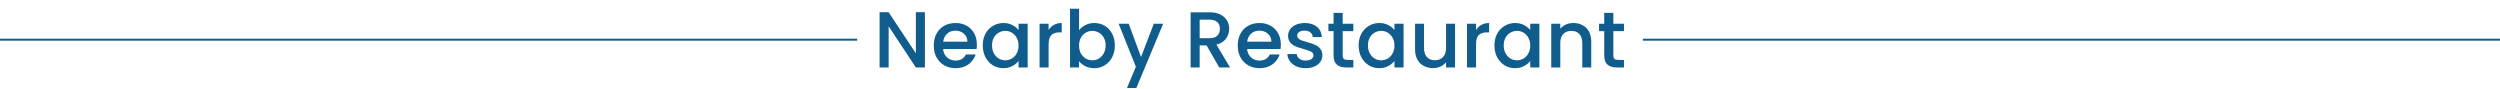 <svg width="1260" height="45" viewBox="0 0 1260 45" fill="none" xmlns="http://www.w3.org/2000/svg">
<rect y="19.5" width="432" height="1" fill="#105C8D"/>
<path d="M466.153 34H461.593L447.873 13.24V34H443.313V6.16H447.873L461.593 26.88V6.16H466.153V34ZM492.341 22.44C492.341 23.267 492.287 24.013 492.181 24.68H475.341C475.474 26.44 476.127 27.853 477.301 28.92C478.474 29.987 479.914 30.52 481.621 30.52C484.074 30.52 485.807 29.493 486.821 27.44H491.741C491.074 29.467 489.861 31.133 488.101 32.44C486.367 33.72 484.207 34.36 481.621 34.36C479.514 34.36 477.621 33.893 475.941 32.96C474.287 32 472.981 30.667 472.021 28.96C471.087 27.227 470.621 25.227 470.621 22.96C470.621 20.693 471.074 18.707 471.981 17C472.914 15.267 474.207 13.933 475.861 13C477.541 12.067 479.461 11.6 481.621 11.6C483.701 11.6 485.554 12.053 487.181 12.96C488.807 13.867 490.074 15.147 490.981 16.8C491.887 18.427 492.341 20.307 492.341 22.44ZM487.581 21C487.554 19.32 486.954 17.973 485.781 16.96C484.607 15.947 483.154 15.44 481.421 15.44C479.847 15.44 478.501 15.947 477.381 16.96C476.261 17.947 475.594 19.293 475.381 21H487.581ZM495.308 22.88C495.308 20.667 495.761 18.707 496.668 17C497.601 15.293 498.855 13.973 500.428 13.04C502.028 12.08 503.788 11.6 505.708 11.6C507.441 11.6 508.948 11.947 510.228 12.64C511.535 13.307 512.575 14.147 513.348 15.16V11.96H517.948V34H513.348V30.72C512.575 31.76 511.521 32.627 510.188 33.32C508.855 34.013 507.335 34.36 505.628 34.36C503.735 34.36 502.001 33.88 500.428 32.92C498.855 31.933 497.601 30.573 496.668 28.84C495.761 27.08 495.308 25.093 495.308 22.88ZM513.348 22.96C513.348 21.44 513.028 20.12 512.388 19C511.775 17.88 510.961 17.027 509.948 16.44C508.935 15.853 507.841 15.56 506.668 15.56C505.495 15.56 504.401 15.853 503.388 16.44C502.375 17 501.548 17.84 500.908 18.96C500.295 20.053 499.988 21.36 499.988 22.88C499.988 24.4 500.295 25.733 500.908 26.88C501.548 28.027 502.375 28.907 503.388 29.52C504.428 30.107 505.521 30.4 506.668 30.4C507.841 30.4 508.935 30.107 509.948 29.52C510.961 28.933 511.775 28.08 512.388 26.96C513.028 25.813 513.348 24.48 513.348 22.96ZM528.498 15.16C529.164 14.04 530.044 13.173 531.138 12.56C532.258 11.92 533.578 11.6 535.098 11.6V16.32H533.938C532.151 16.32 530.791 16.773 529.858 17.68C528.951 18.587 528.498 20.16 528.498 22.4V34H523.938V11.96H528.498V15.16ZM543.849 15.24C544.622 14.173 545.676 13.307 547.009 12.64C548.369 11.947 549.876 11.6 551.529 11.6C553.476 11.6 555.236 12.067 556.809 13C558.382 13.933 559.622 15.267 560.529 17C561.436 18.707 561.889 20.667 561.889 22.88C561.889 25.093 561.436 27.08 560.529 28.84C559.622 30.573 558.369 31.933 556.769 32.92C555.196 33.88 553.449 34.36 551.529 34.36C549.822 34.36 548.302 34.027 546.969 33.36C545.662 32.693 544.622 31.84 543.849 30.8V34H539.289V4.4H543.849V15.24ZM557.249 22.88C557.249 21.36 556.929 20.053 556.289 18.96C555.676 17.84 554.849 17 553.809 16.44C552.796 15.853 551.702 15.56 550.529 15.56C549.382 15.56 548.289 15.853 547.249 16.44C546.236 17.027 545.409 17.88 544.769 19C544.156 20.12 543.849 21.44 543.849 22.96C543.849 24.48 544.156 25.813 544.769 26.96C545.409 28.08 546.236 28.933 547.249 29.52C548.289 30.107 549.382 30.4 550.529 30.4C551.702 30.4 552.796 30.107 553.809 29.52C554.849 28.907 555.676 28.027 556.289 26.88C556.929 25.733 557.249 24.4 557.249 22.88ZM586.238 11.96L572.718 44.36H567.998L572.478 33.64L563.798 11.96H568.878L575.078 28.76L581.518 11.96H586.238ZM614.51 34L608.11 22.88H604.63V34H600.07V6.2H609.67C611.804 6.2 613.604 6.573 615.07 7.32C616.564 8.067 617.67 9.067 618.39 10.32C619.137 11.573 619.51 12.973 619.51 14.52C619.51 16.333 618.977 17.987 617.91 19.48C616.87 20.947 615.257 21.947 613.07 22.48L619.95 34H614.51ZM604.63 19.24H609.67C611.377 19.24 612.657 18.813 613.51 17.96C614.39 17.107 614.83 15.96 614.83 14.52C614.83 13.08 614.404 11.96 613.55 11.16C612.697 10.333 611.404 9.92 609.67 9.92H604.63V19.24ZM645.544 22.44C645.544 23.267 645.49 24.013 645.384 24.68H628.544C628.677 26.44 629.33 27.853 630.504 28.92C631.677 29.987 633.117 30.52 634.824 30.52C637.277 30.52 639.01 29.493 640.024 27.44H644.944C644.277 29.467 643.064 31.133 641.304 32.44C639.57 33.72 637.41 34.36 634.824 34.36C632.717 34.36 630.824 33.893 629.144 32.96C627.49 32 626.184 30.667 625.224 28.96C624.29 27.227 623.824 25.227 623.824 22.96C623.824 20.693 624.277 18.707 625.184 17C626.117 15.267 627.41 13.933 629.064 13C630.744 12.067 632.664 11.6 634.824 11.6C636.904 11.6 638.757 12.053 640.384 12.96C642.01 13.867 643.277 15.147 644.184 16.8C645.09 18.427 645.544 20.307 645.544 22.44ZM640.784 21C640.757 19.32 640.157 17.973 638.984 16.96C637.81 15.947 636.357 15.44 634.624 15.44C633.05 15.44 631.704 15.947 630.584 16.96C629.464 17.947 628.797 19.293 628.584 21H640.784ZM658.031 34.36C656.298 34.36 654.738 34.053 653.351 33.44C651.991 32.8 650.911 31.947 650.111 30.88C649.311 29.787 648.885 28.573 648.831 27.24H653.551C653.631 28.173 654.071 28.96 654.871 29.6C655.698 30.213 656.725 30.52 657.951 30.52C659.231 30.52 660.218 30.28 660.911 29.8C661.631 29.293 661.991 28.653 661.991 27.88C661.991 27.053 661.591 26.44 660.791 26.04C660.018 25.64 658.778 25.2 657.071 24.72C655.418 24.267 654.071 23.827 653.031 23.4C651.991 22.973 651.085 22.32 650.311 21.44C649.565 20.56 649.191 19.4 649.191 17.96C649.191 16.787 649.538 15.72 650.231 14.76C650.925 13.773 651.911 13 653.191 12.44C654.498 11.88 655.991 11.6 657.671 11.6C660.178 11.6 662.191 12.24 663.711 13.52C665.258 14.773 666.085 16.493 666.191 18.68H661.631C661.551 17.693 661.151 16.907 660.431 16.32C659.711 15.733 658.738 15.44 657.511 15.44C656.311 15.44 655.391 15.667 654.751 16.12C654.111 16.573 653.791 17.173 653.791 17.92C653.791 18.507 654.005 19 654.431 19.4C654.858 19.8 655.378 20.12 655.991 20.36C656.605 20.573 657.511 20.853 658.711 21.2C660.311 21.627 661.618 22.067 662.631 22.52C663.671 22.947 664.565 23.587 665.311 24.44C666.058 25.293 666.445 26.427 666.471 27.84C666.471 29.093 666.125 30.213 665.431 31.2C664.738 32.187 663.751 32.96 662.471 33.52C661.218 34.08 659.738 34.36 658.031 34.36ZM676.718 15.68V27.88C676.718 28.707 676.905 29.307 677.278 29.68C677.678 30.027 678.345 30.2 679.278 30.2H682.078V34H678.478C676.425 34 674.852 33.52 673.758 32.56C672.665 31.6 672.118 30.04 672.118 27.88V15.68H669.518V11.96H672.118V6.48H676.718V11.96H682.078V15.68H676.718ZM684.761 22.88C684.761 20.667 685.215 18.707 686.121 17C687.055 15.293 688.308 13.973 689.881 13.04C691.481 12.08 693.241 11.6 695.161 11.6C696.895 11.6 698.401 11.947 699.681 12.64C700.988 13.307 702.028 14.147 702.801 15.16V11.96H707.401V34H702.801V30.72C702.028 31.76 700.975 32.627 699.641 33.32C698.308 34.013 696.788 34.36 695.081 34.36C693.188 34.36 691.455 33.88 689.881 32.92C688.308 31.933 687.055 30.573 686.121 28.84C685.215 27.08 684.761 25.093 684.761 22.88ZM702.801 22.96C702.801 21.44 702.481 20.12 701.841 19C701.228 17.88 700.415 17.027 699.401 16.44C698.388 15.853 697.295 15.56 696.121 15.56C694.948 15.56 693.855 15.853 692.841 16.44C691.828 17 691.001 17.84 690.361 18.96C689.748 20.053 689.441 21.36 689.441 22.88C689.441 24.4 689.748 25.733 690.361 26.88C691.001 28.027 691.828 28.907 692.841 29.52C693.881 30.107 694.975 30.4 696.121 30.4C697.295 30.4 698.388 30.107 699.401 29.52C700.415 28.933 701.228 28.08 701.841 26.96C702.481 25.813 702.801 24.48 702.801 22.96ZM733.351 11.96V34H728.791V31.4C728.071 32.307 727.124 33.027 725.951 33.56C724.804 34.067 723.577 34.32 722.271 34.32C720.537 34.32 718.977 33.96 717.591 33.24C716.231 32.52 715.151 31.453 714.351 30.04C713.577 28.627 713.191 26.92 713.191 24.92V11.96H717.711V24.24C717.711 26.213 718.204 27.733 719.191 28.8C720.177 29.84 721.524 30.36 723.231 30.36C724.937 30.36 726.284 29.84 727.271 28.8C728.284 27.733 728.791 26.213 728.791 24.24V11.96H733.351ZM743.927 15.16C744.594 14.04 745.474 13.173 746.567 12.56C747.687 11.92 749.007 11.6 750.527 11.6V16.32H749.367C747.581 16.32 746.221 16.773 745.287 17.68C744.381 18.587 743.927 20.16 743.927 22.4V34H739.367V11.96H743.927V15.16ZM753.199 22.88C753.199 20.667 753.652 18.707 754.559 17C755.492 15.293 756.745 13.973 758.319 13.04C759.919 12.08 761.679 11.6 763.599 11.6C765.332 11.6 766.839 11.947 768.119 12.64C769.425 13.307 770.465 14.147 771.239 15.16V11.96H775.839V34H771.239V30.72C770.465 31.76 769.412 32.627 768.079 33.32C766.745 34.013 765.225 34.36 763.519 34.36C761.625 34.36 759.892 33.88 758.319 32.92C756.745 31.933 755.492 30.573 754.559 28.84C753.652 27.08 753.199 25.093 753.199 22.88ZM771.239 22.96C771.239 21.44 770.919 20.12 770.279 19C769.665 17.88 768.852 17.027 767.839 16.44C766.825 15.853 765.732 15.56 764.559 15.56C763.385 15.56 762.292 15.853 761.279 16.44C760.265 17 759.439 17.84 758.799 18.96C758.185 20.053 757.879 21.36 757.879 22.88C757.879 24.4 758.185 25.733 758.799 26.88C759.439 28.027 760.265 28.907 761.279 29.52C762.319 30.107 763.412 30.4 764.559 30.4C765.732 30.4 766.825 30.107 767.839 29.52C768.852 28.933 769.665 28.08 770.279 26.96C770.919 25.813 771.239 24.48 771.239 22.96ZM792.948 11.6C794.681 11.6 796.228 11.96 797.588 12.68C798.975 13.4 800.055 14.467 800.828 15.88C801.601 17.293 801.988 19 801.988 21V34H797.468V21.68C797.468 19.707 796.975 18.2 795.988 17.16C795.001 16.093 793.655 15.56 791.948 15.56C790.241 15.56 788.881 16.093 787.868 17.16C786.881 18.2 786.388 19.707 786.388 21.68V34H781.828V11.96H786.388V14.48C787.135 13.573 788.081 12.867 789.228 12.36C790.401 11.853 791.641 11.6 792.948 11.6ZM813.125 15.68V27.88C813.125 28.707 813.311 29.307 813.685 29.68C814.085 30.027 814.751 30.2 815.685 30.2H818.485V34H814.885C812.831 34 811.258 33.52 810.165 32.56C809.071 31.6 808.525 30.04 808.525 27.88V15.68H805.925V11.96H808.525V6.48H813.125V11.96H818.485V15.68H813.125Z" fill="#105C8D"/>
<rect x="828" y="19.5" width="432" height="1" fill="#105C8D"/>
</svg>
